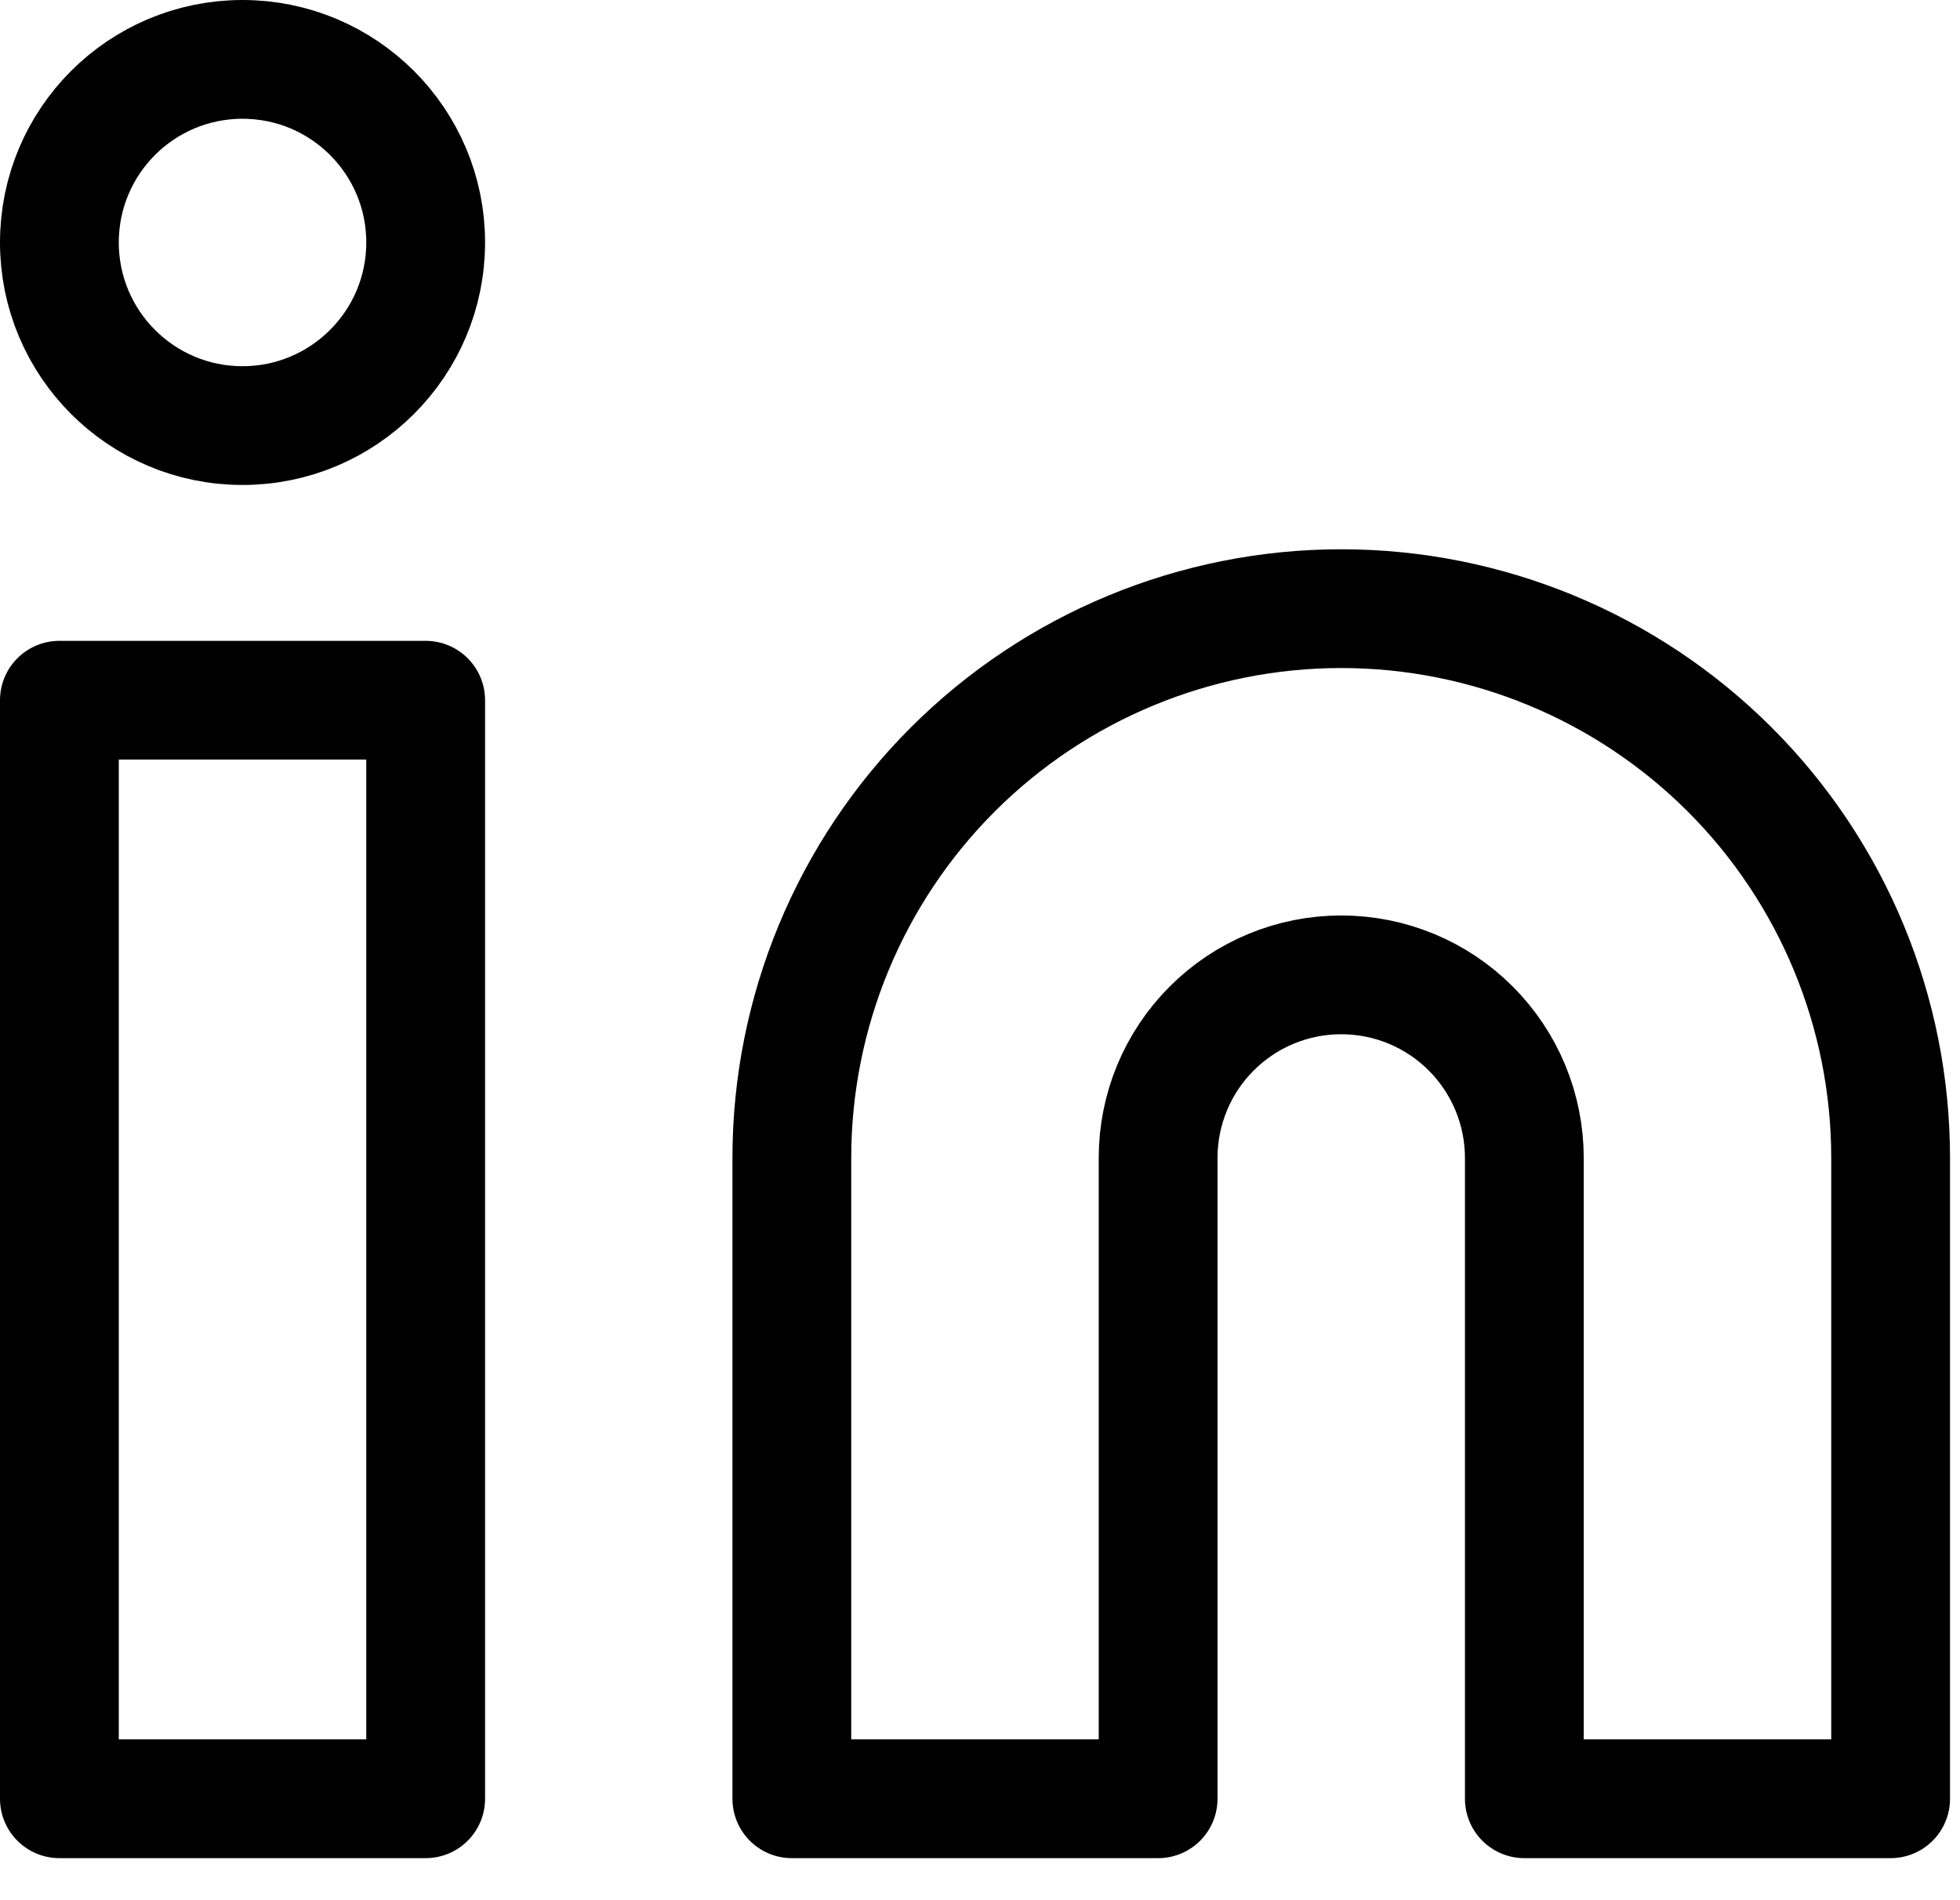 <svg width="33" height="32" viewBox="0 0 33 32" fill="none" xmlns="http://www.w3.org/2000/svg">
<path d="M22.582 10.25C25.035 10.25 27.388 11.225 29.123 12.959C30.858 14.694 31.832 17.047 31.832 19.5V30.292H25.665V19.5C25.665 18.682 25.34 17.898 24.762 17.32C24.184 16.741 23.4 16.417 22.582 16.417C21.764 16.417 20.98 16.741 20.402 17.32C19.823 17.898 19.499 18.682 19.499 19.5V30.292H13.332V19.5C13.332 17.047 14.307 14.694 16.041 12.959C17.776 11.225 20.129 10.25 22.582 10.25V10.25Z" stroke="black" stroke-width="2" stroke-linecap="round" stroke-linejoin="round"/>
<path d="M7.167 11.792H1V30.292H7.167V11.792Z" stroke="black" stroke-width="2" stroke-linecap="round" stroke-linejoin="round"/>
<path d="M4.083 7.167C5.786 7.167 7.167 5.786 7.167 4.083C7.167 2.38 5.786 1 4.083 1C2.38 1 1 2.38 1 4.083C1 5.786 2.38 7.167 4.083 7.167Z" stroke="black" stroke-width="2" stroke-linecap="round" stroke-linejoin="round"/>
</svg>
